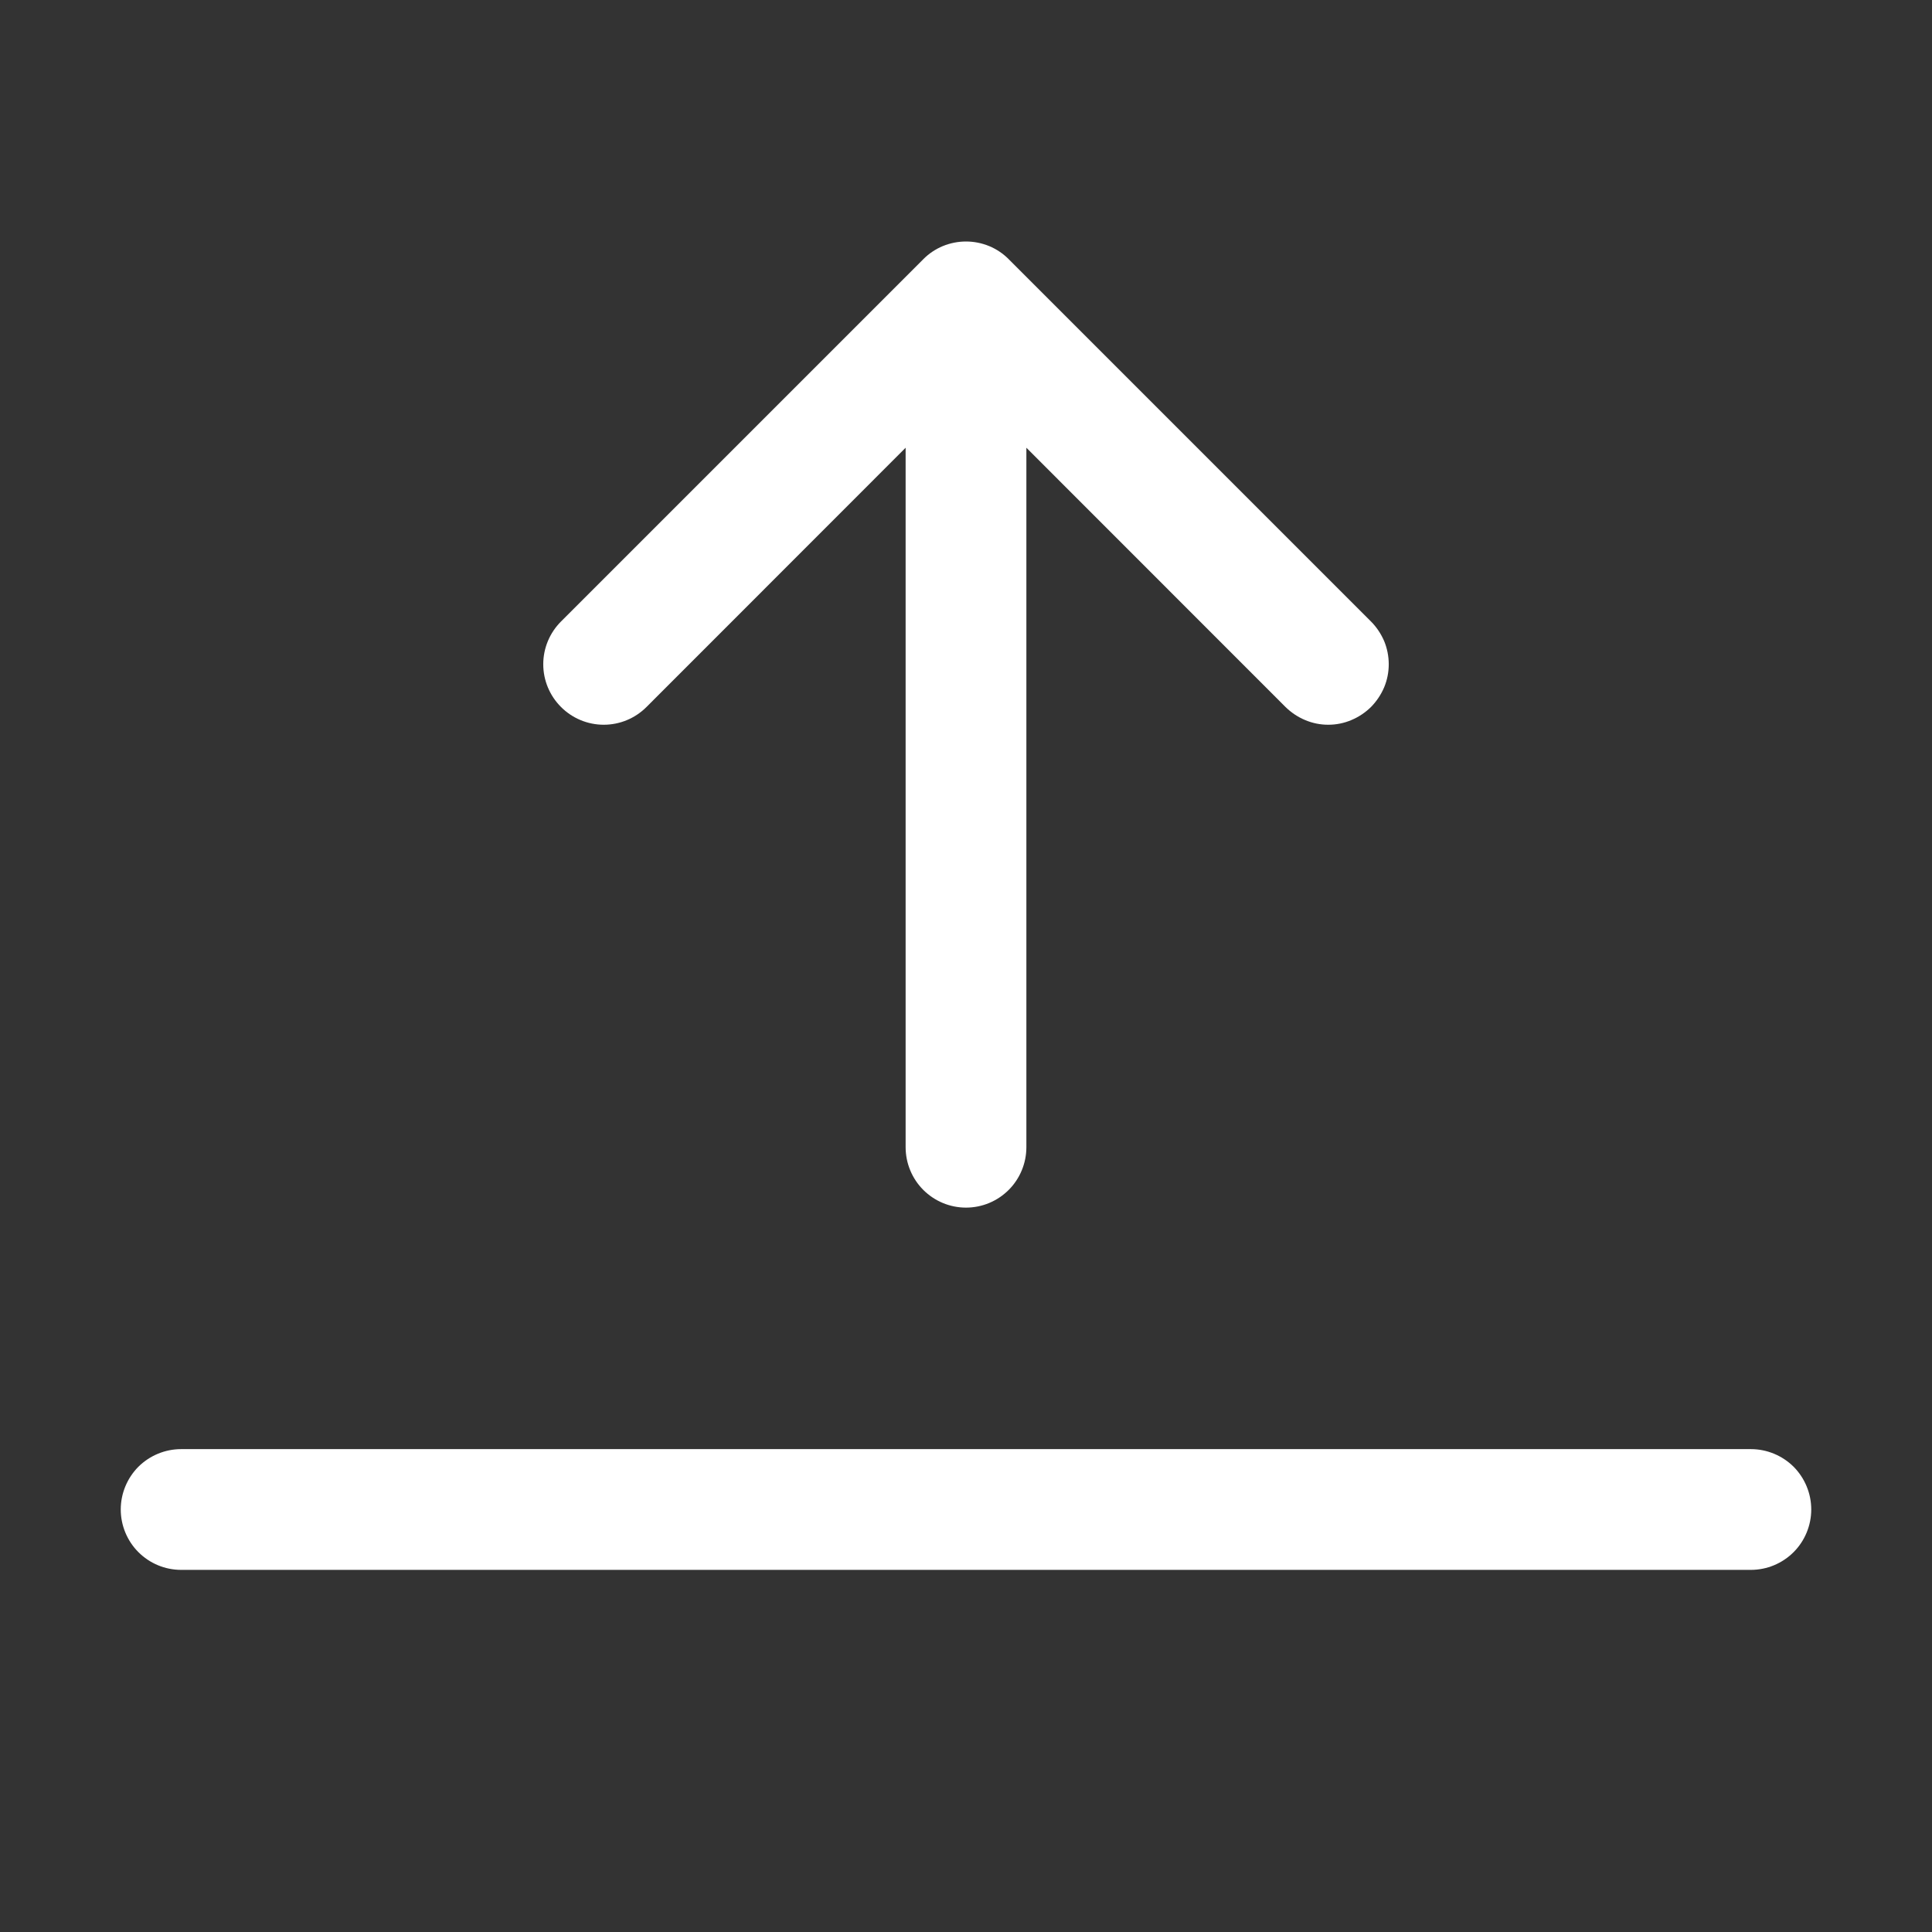 <svg width="16" height="16" viewBox="0 0 16 16" fill="none" xmlns="http://www.w3.org/2000/svg">
<rect x="0" y="0" width="16" height="16" fill="#333333" stroke="none"/>
<path fill-rule="evenodd" clip-rule="evenodd" d="M8 10.001C8.133 10.001 8.26 9.948 8.354 9.854C8.447 9.761 8.5 9.633 8.5 9.501V3.708L10.646 5.855C10.693 5.901 10.748 5.938 10.808 5.963C10.869 5.989 10.934 6.002 11 6.002C11.066 6.002 11.131 5.989 11.192 5.963C11.252 5.938 11.307 5.901 11.354 5.855C11.4 5.808 11.437 5.753 11.463 5.692C11.488 5.632 11.501 5.567 11.501 5.501C11.501 5.435 11.488 5.37 11.463 5.309C11.437 5.249 11.4 5.193 11.354 5.147L8.354 2.147C8.308 2.1 8.252 2.063 8.192 2.038C8.131 2.013 8.066 2 8 2C7.934 2 7.869 2.013 7.808 2.038C7.748 2.063 7.692 2.1 7.646 2.147L4.646 5.147C4.552 5.241 4.499 5.368 4.499 5.501C4.499 5.634 4.552 5.761 4.646 5.855C4.74 5.949 4.867 6.002 5 6.002C5.133 6.002 5.26 5.949 5.354 5.855L7.5 3.708V9.501C7.5 9.633 7.553 9.761 7.646 9.854C7.74 9.948 7.867 10.001 8 10.001ZM1 12.501C1 12.368 1.053 12.241 1.146 12.147C1.24 12.054 1.367 12.001 1.5 12.001H14.5C14.633 12.001 14.76 12.054 14.854 12.147C14.947 12.241 15 12.368 15 12.501C15 12.633 14.947 12.761 14.854 12.854C14.76 12.948 14.633 13.001 14.5 13.001H1.5C1.367 13.001 1.24 12.948 1.146 12.854C1.053 12.761 1 12.633 1 12.501Z" fill="white"/>
</svg>

